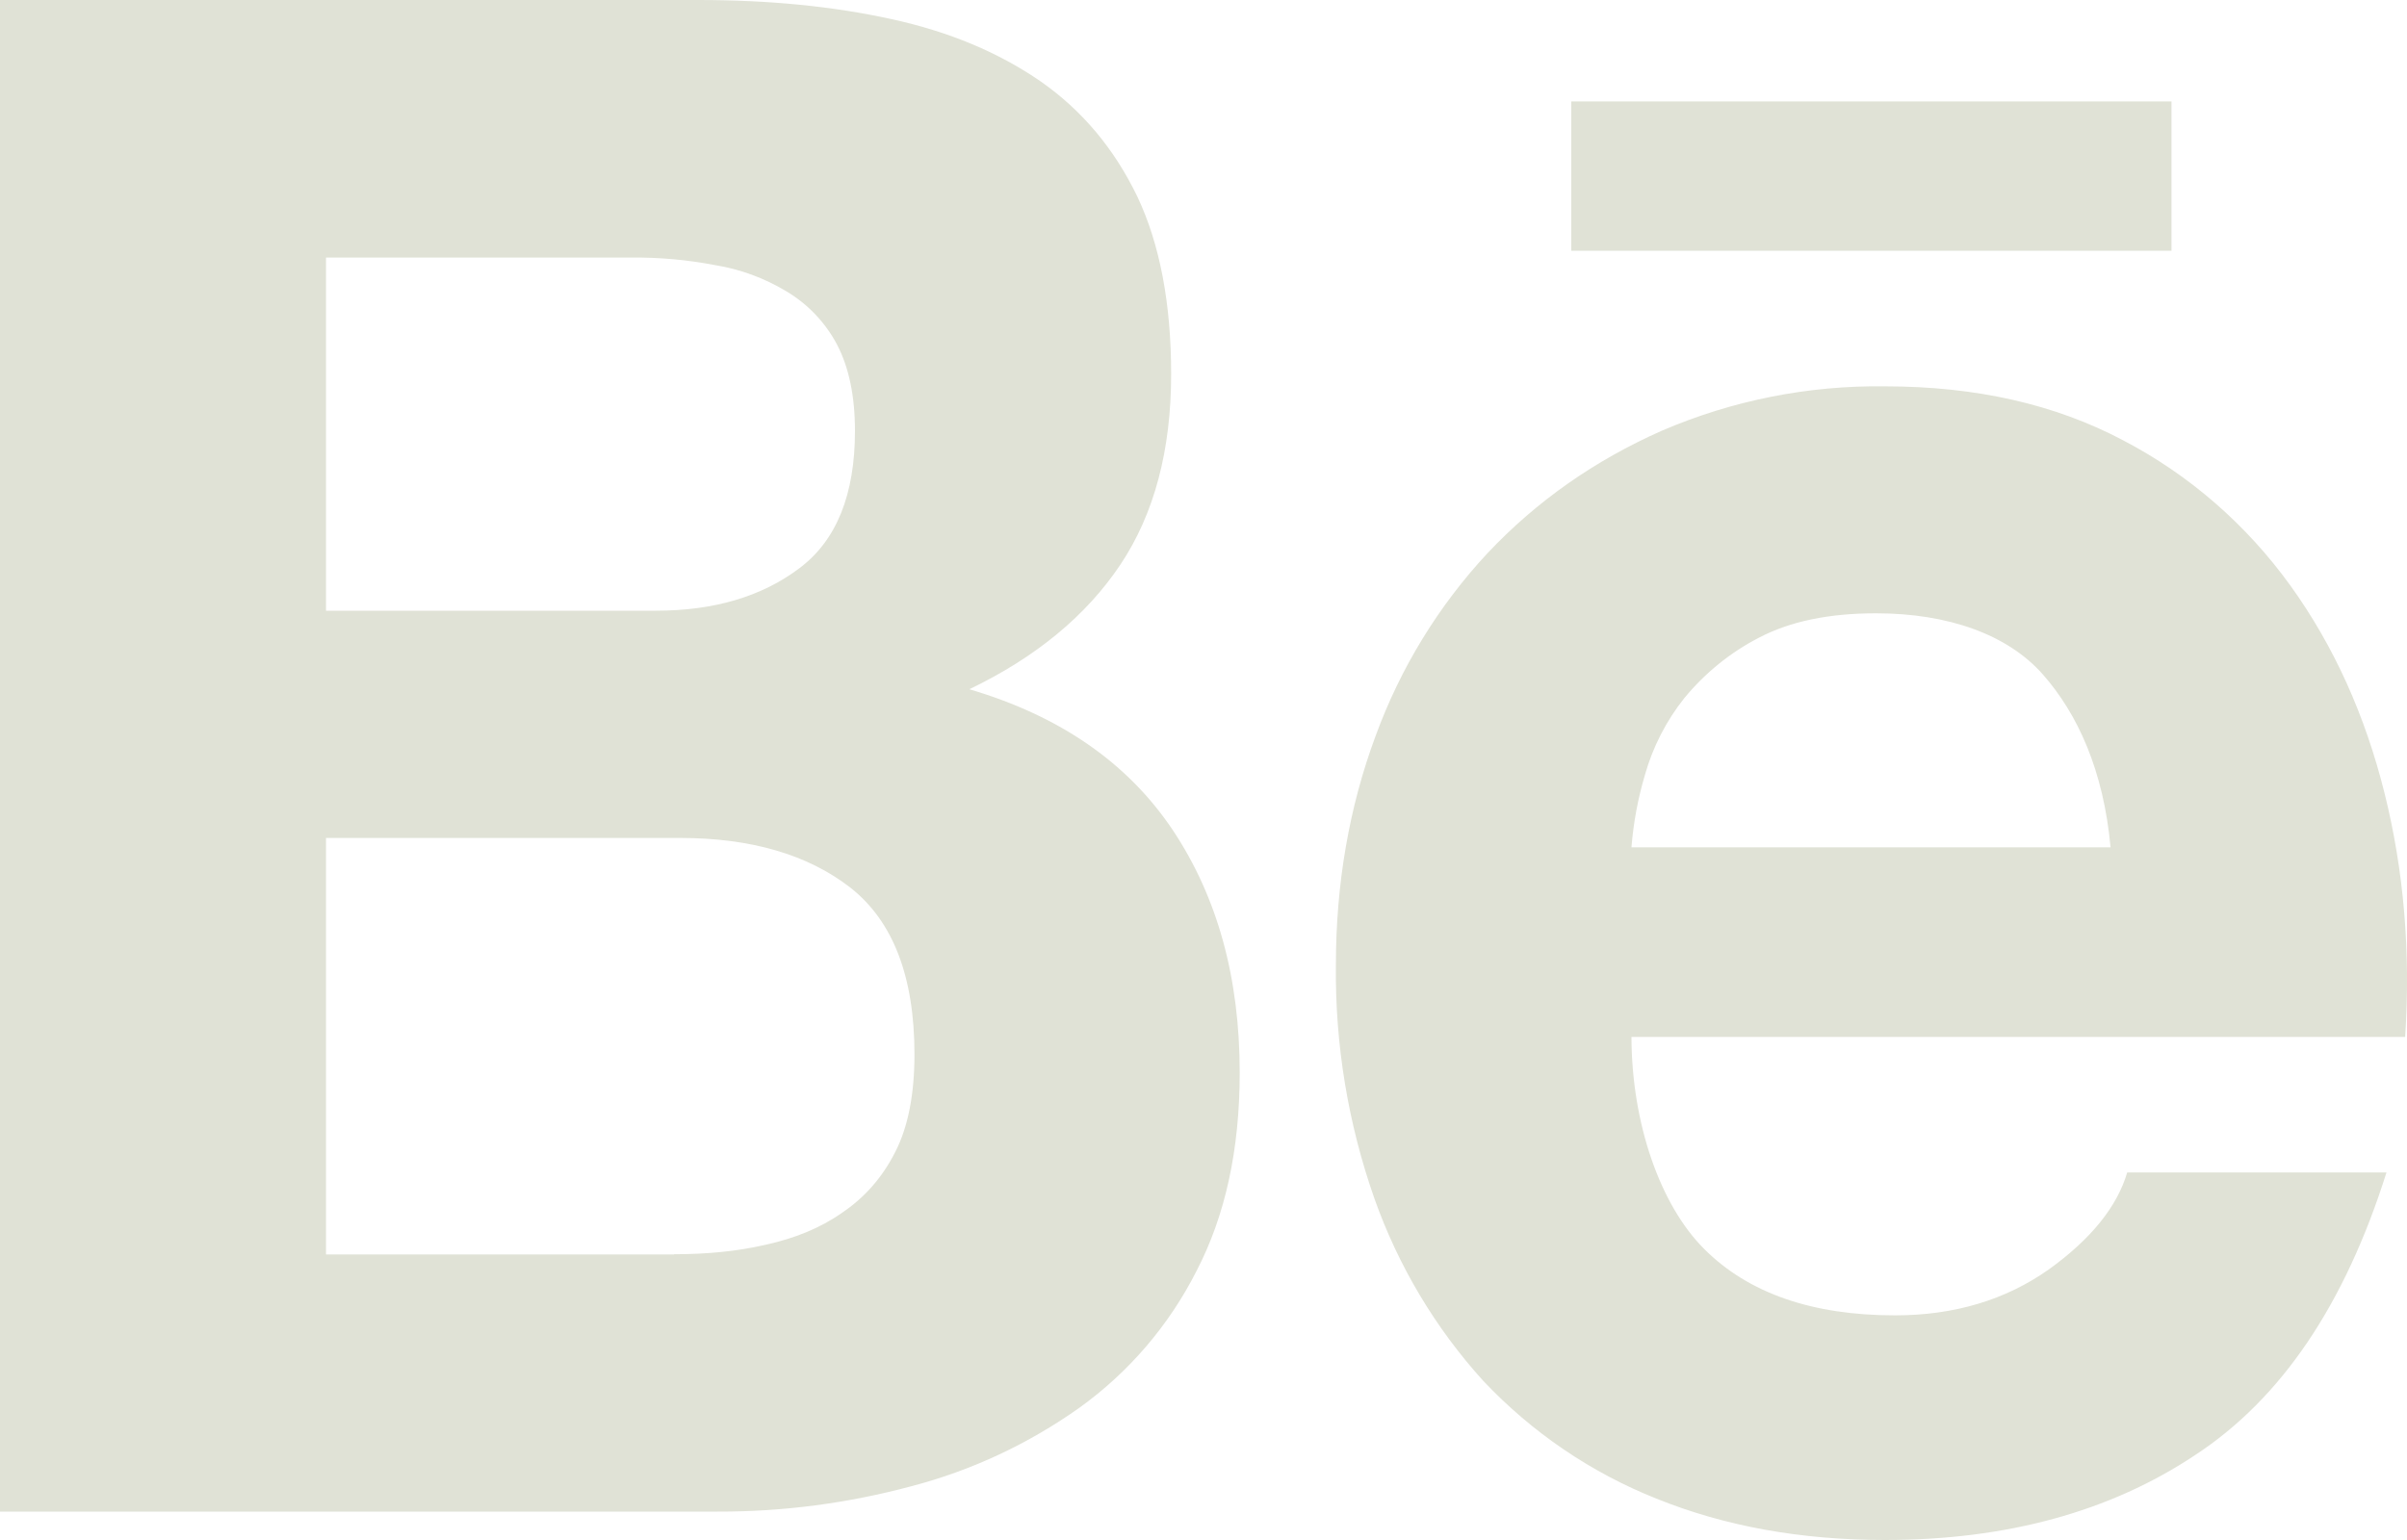 <svg width="25" height="16" viewBox="0 0 25 16" fill="none" xmlns="http://www.w3.org/2000/svg">
<path d="M7.251 0C7.987 0 8.649 0.065 9.256 0.198C9.86 0.329 10.374 0.546 10.809 0.846C11.238 1.146 11.573 1.544 11.814 2.045C12.047 2.538 12.164 3.156 12.164 3.886C12.164 4.677 11.989 5.338 11.637 5.866C11.284 6.394 10.763 6.827 10.068 7.161C11.014 7.44 11.715 7.929 12.18 8.623C12.647 9.324 12.876 10.163 12.876 11.145C12.876 11.943 12.727 12.628 12.428 13.204C12.141 13.771 11.723 14.258 11.211 14.626C10.681 15.002 10.089 15.279 9.463 15.442C8.807 15.618 8.132 15.707 7.453 15.705H0V0H7.251ZM6.812 6.345C7.412 6.345 7.909 6.2 8.301 5.905C8.691 5.614 8.88 5.134 8.88 4.477C8.88 4.112 8.816 3.811 8.691 3.575C8.57 3.348 8.389 3.159 8.17 3.028C7.941 2.89 7.688 2.796 7.424 2.754C7.137 2.699 6.846 2.673 6.553 2.676H3.386V6.345H6.812V6.345ZM7.001 13.031C7.334 13.031 7.652 13.002 7.95 12.933C8.251 12.867 8.519 12.76 8.746 12.6C8.974 12.447 9.161 12.239 9.296 11.973C9.432 11.711 9.498 11.367 9.498 10.955C9.498 10.146 9.275 9.57 8.832 9.222C8.389 8.877 7.794 8.706 7.066 8.706H3.386V13.033H7.001V13.031ZM17.703 12.979C18.161 13.436 18.822 13.666 19.682 13.666C20.298 13.666 20.83 13.506 21.278 13.19C21.721 12.872 21.991 12.533 22.094 12.181H24.787C24.355 13.55 23.699 14.527 22.802 15.116C21.916 15.707 20.837 16 19.578 16C18.701 16 17.911 15.856 17.204 15.57C16.525 15.3 15.912 14.883 15.406 14.347C14.909 13.799 14.524 13.155 14.275 12.452C14.002 11.675 13.866 10.854 13.875 10.029C13.875 9.179 14.014 8.384 14.286 7.65C14.545 6.94 14.942 6.292 15.453 5.744C15.959 5.208 16.559 4.786 17.258 4.476C17.992 4.16 18.782 4.003 19.579 4.014C20.521 4.014 21.345 4.2 22.052 4.575C22.738 4.933 23.332 5.45 23.789 6.084C24.242 6.713 24.566 7.434 24.767 8.242C24.968 9.048 25.038 9.891 24.981 10.773H16.945C16.947 11.671 17.243 12.522 17.703 12.979V12.979ZM21.216 7.005C20.852 6.594 20.238 6.372 19.485 6.372C18.997 6.372 18.593 6.455 18.268 6.626C17.971 6.779 17.708 6.993 17.494 7.253C17.306 7.489 17.166 7.762 17.084 8.054C17.012 8.298 16.965 8.549 16.945 8.803H21.921C21.848 8.007 21.581 7.419 21.216 7.005V7.005ZM16.32 1.054H22.554V2.605H16.32V1.054Z" fill="#E0E2D6"/>
</svg>
